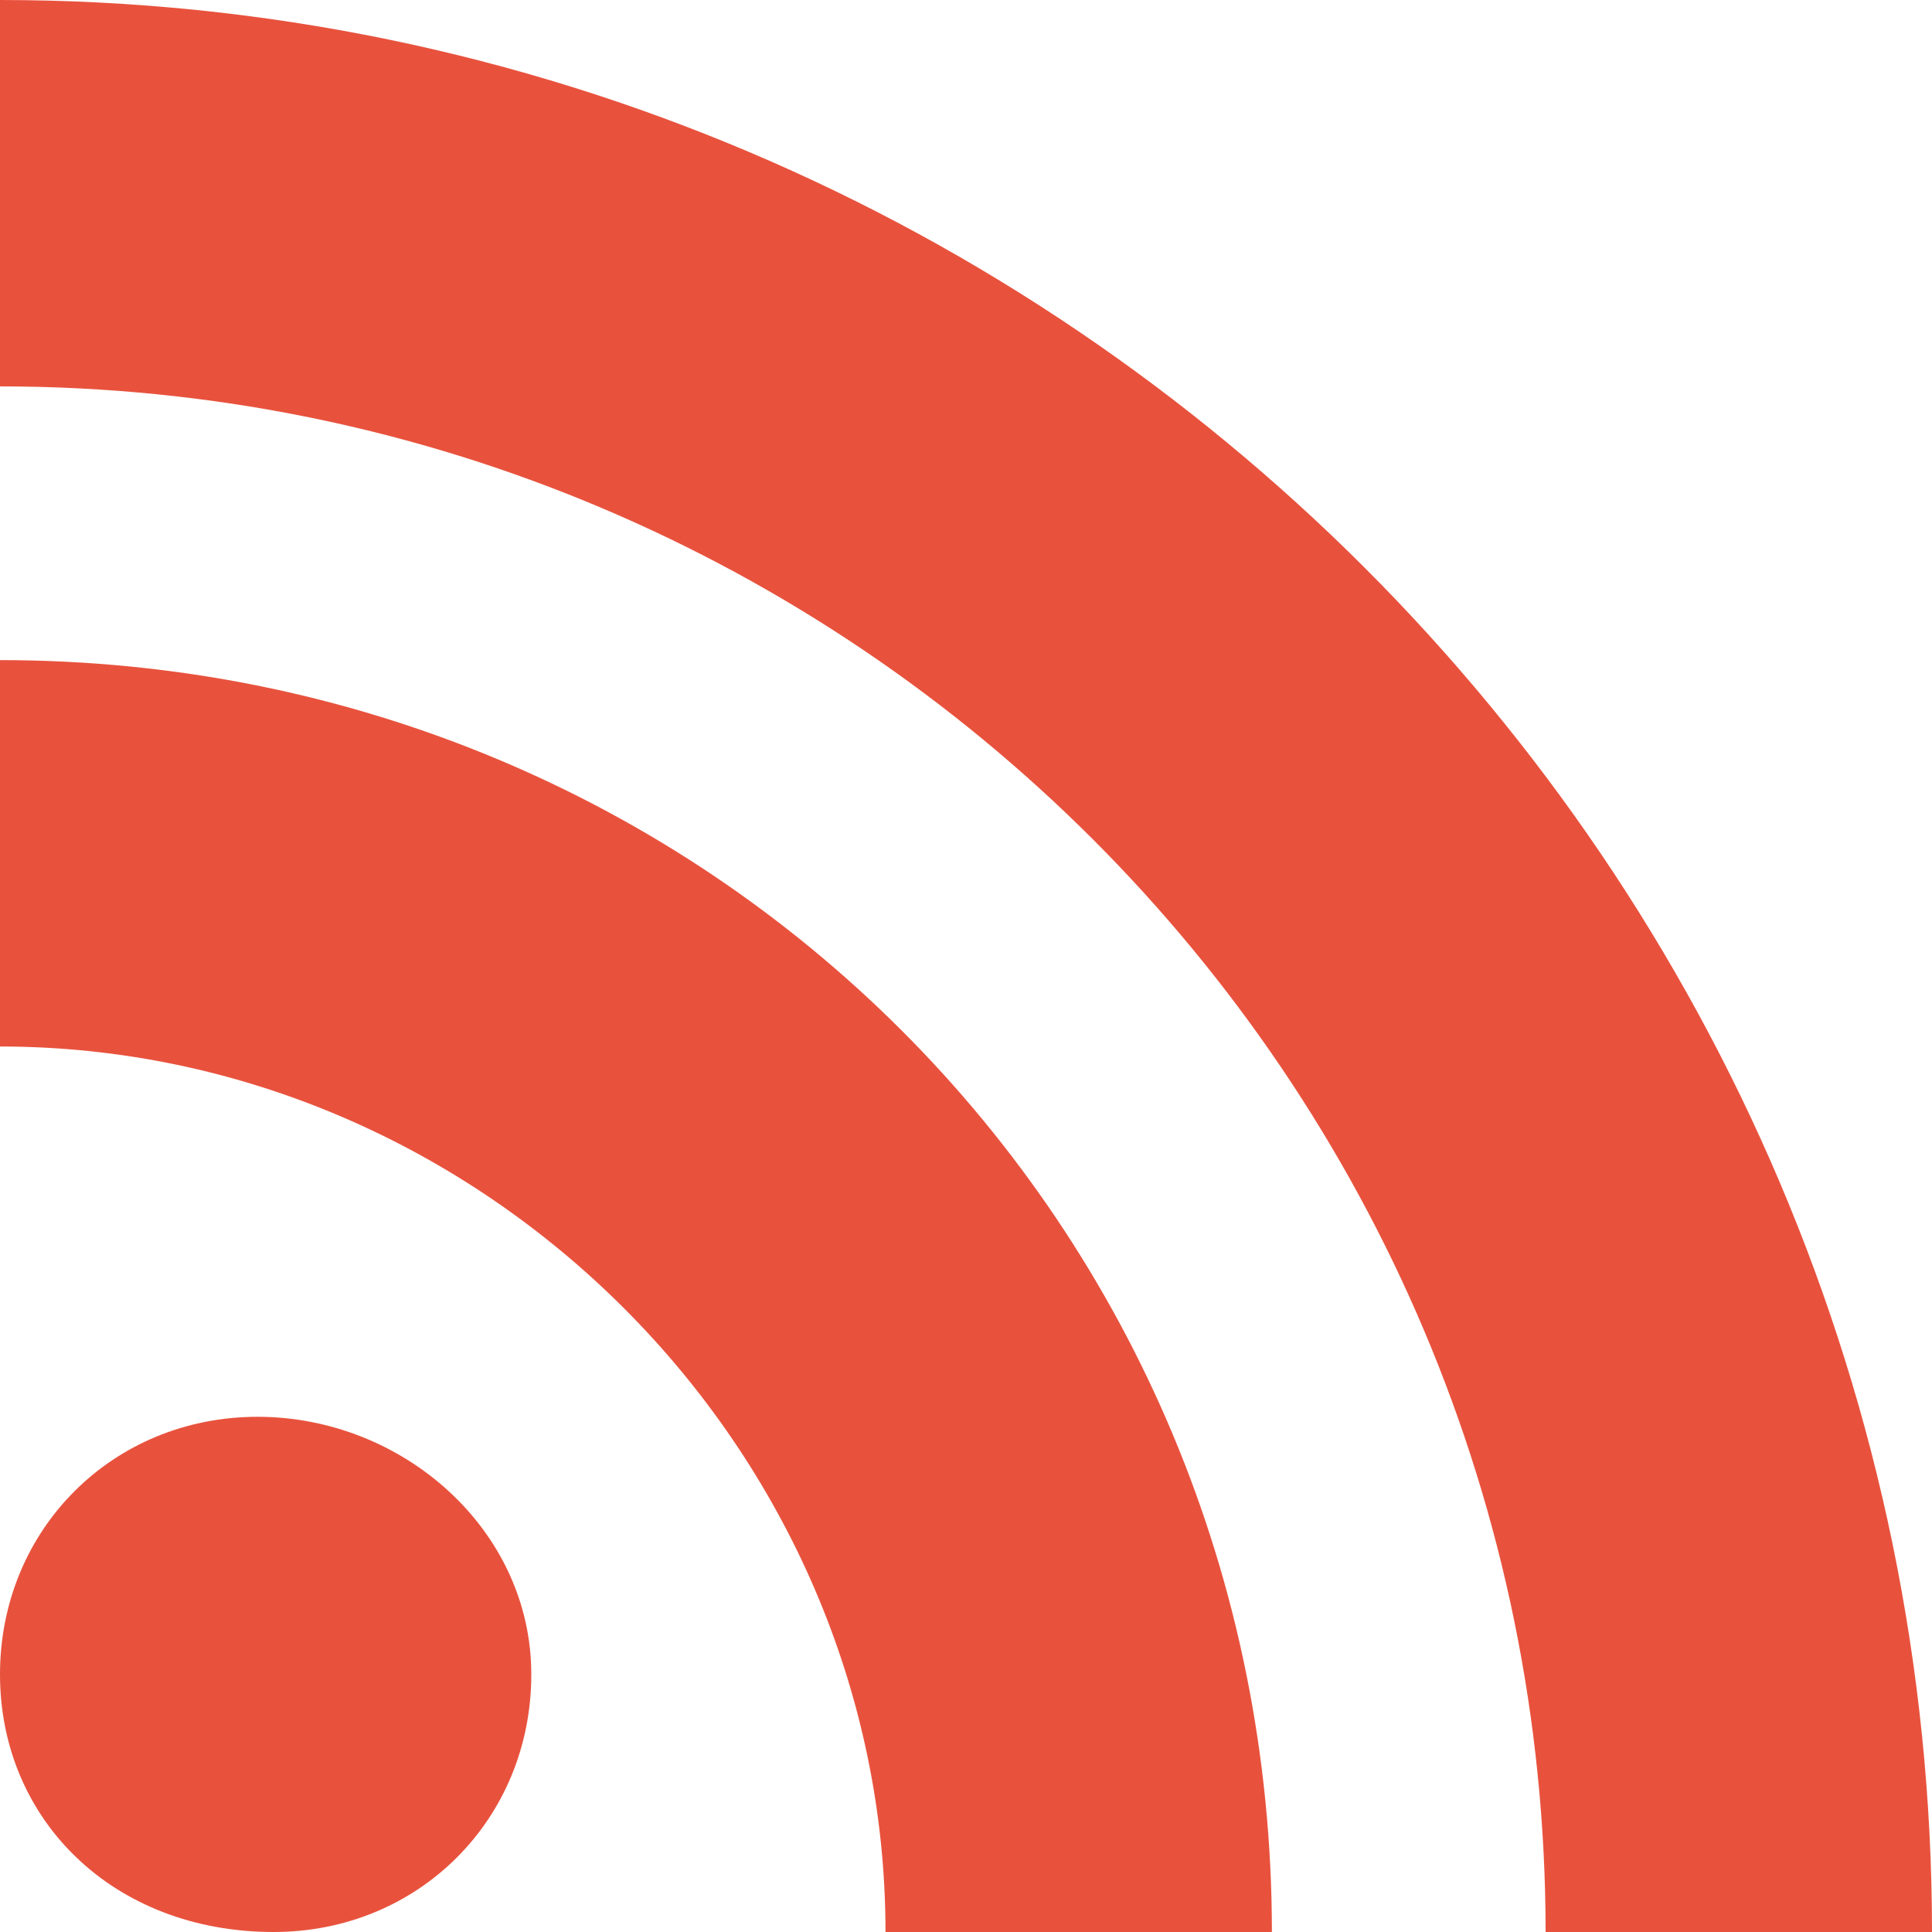 <svg width="12" height="12" viewBox="0 0 12 12" fill="none" xmlns="http://www.w3.org/2000/svg">
<path d="M0 2.4C5.3 2.4 9.6 6.7 9.6 12H12C12 5.4 6.6 0 0 0V2.4ZM0 4.1V6.5C3 6.5 5.5 9 5.5 12H7.9C7.9 7.6 4.4 4.1 0 4.1ZM3.3 10.4C3.3 11.3 2.6 12 1.7 12C0.7 12 0 11.3 0 10.4C0 9.5 0.7 8.8 1.6 8.8C2.5 8.8 3.3 9.5 3.3 10.4Z" fill="#E8523D"/>
</svg>
